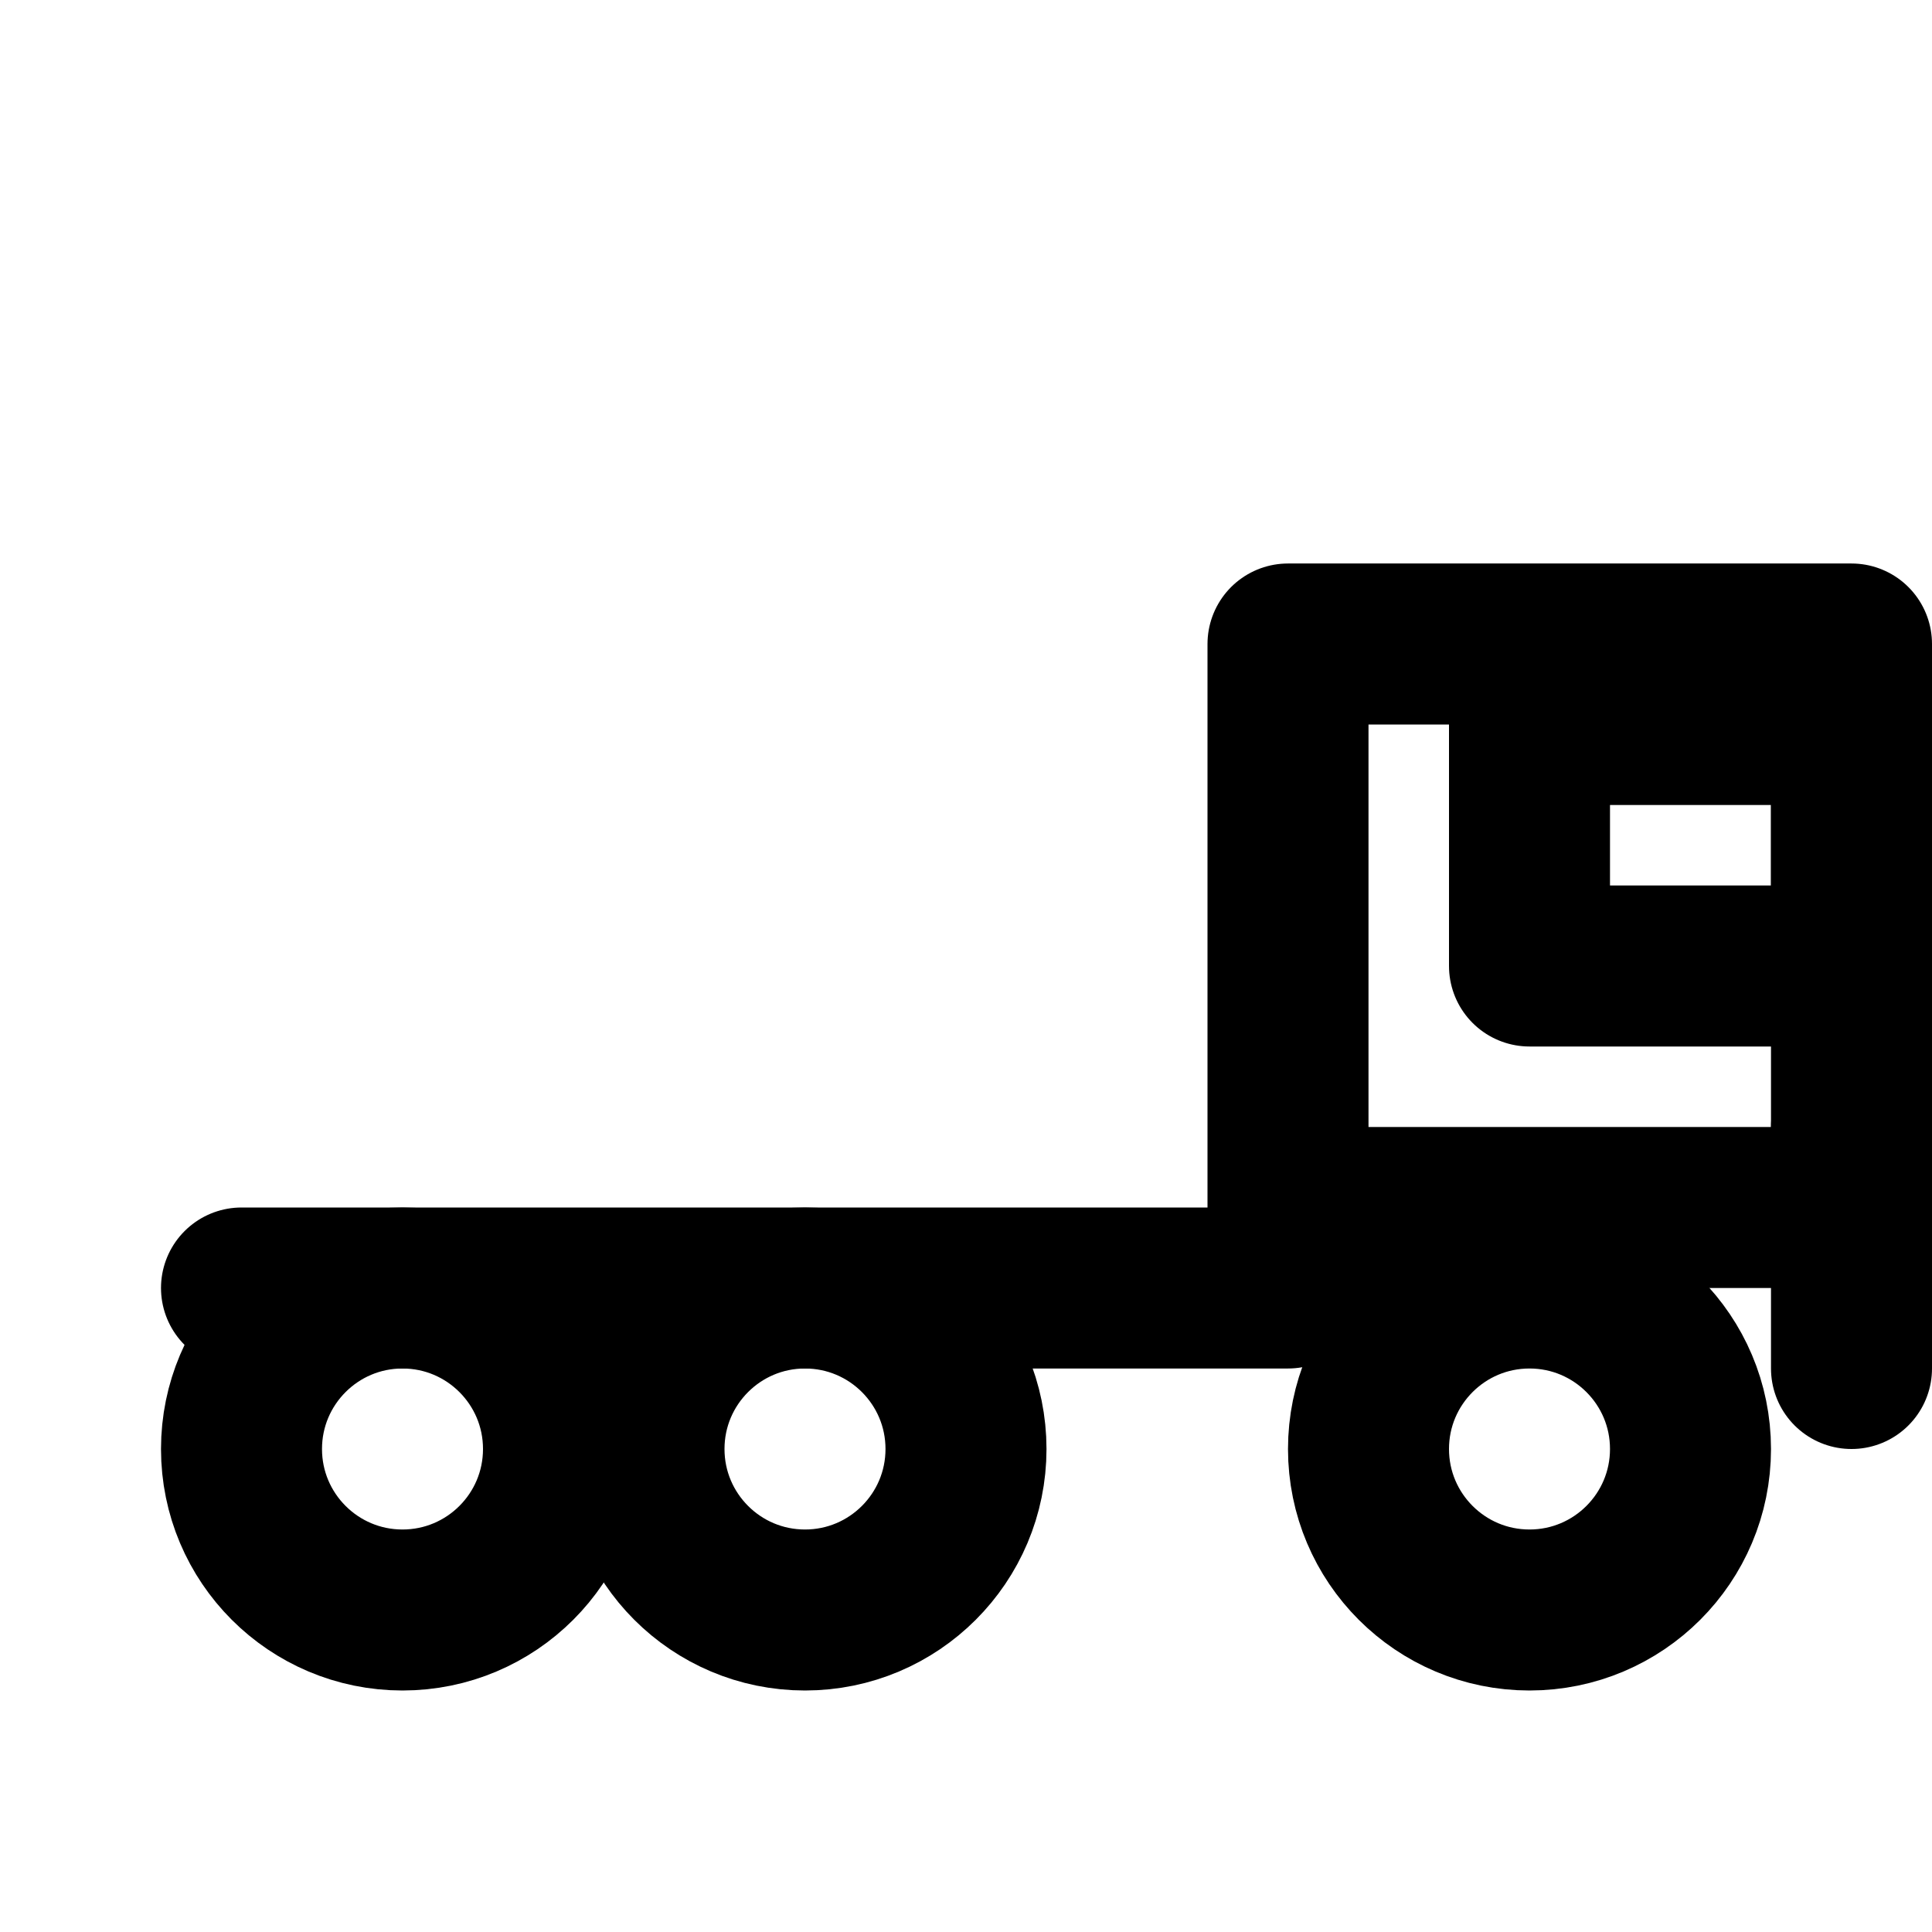 <svg id="portes_camiones" xmlns="http://www.w3.org/2000/svg" width="64" height="64" viewBox="0 0 24 24" fill="none" stroke="currentColor" stroke-width="2" stroke-linecap="round" stroke-linejoin="round">
  <!-- Icono de Portes a Camiones: Representa un camión con más detalles mirando hacia la derecha -->
  <!-- Cabina del camión -->
  <rect x="16" y="8" width="7" height="7" fill="none" stroke="currentColor"></rect>
  <!-- Plataforma del camión (en vez de la caja) -->
  <line x1="3" y1="16" x2="16" y2="16" stroke="currentColor"></line>
  <!-- Ventana de la cabina -->
  <rect x="19" y="9" width="4" height="3" fill="none" stroke="currentColor"></rect>
  <!-- Parachoques delantero -->
  <line x1="23" y1="14" x2="23" y2="17" stroke="currentColor"></line>
  <!-- Ruedas del camión -->
  <circle cx="5" cy="18" r="2" fill="none" stroke="currentColor"></circle>
  <circle cx="10" cy="18" r="2" fill="none" stroke="currentColor"></circle>
  <circle cx="19" cy="18" r="2" fill="none" stroke="currentColor"></circle>
</svg>
